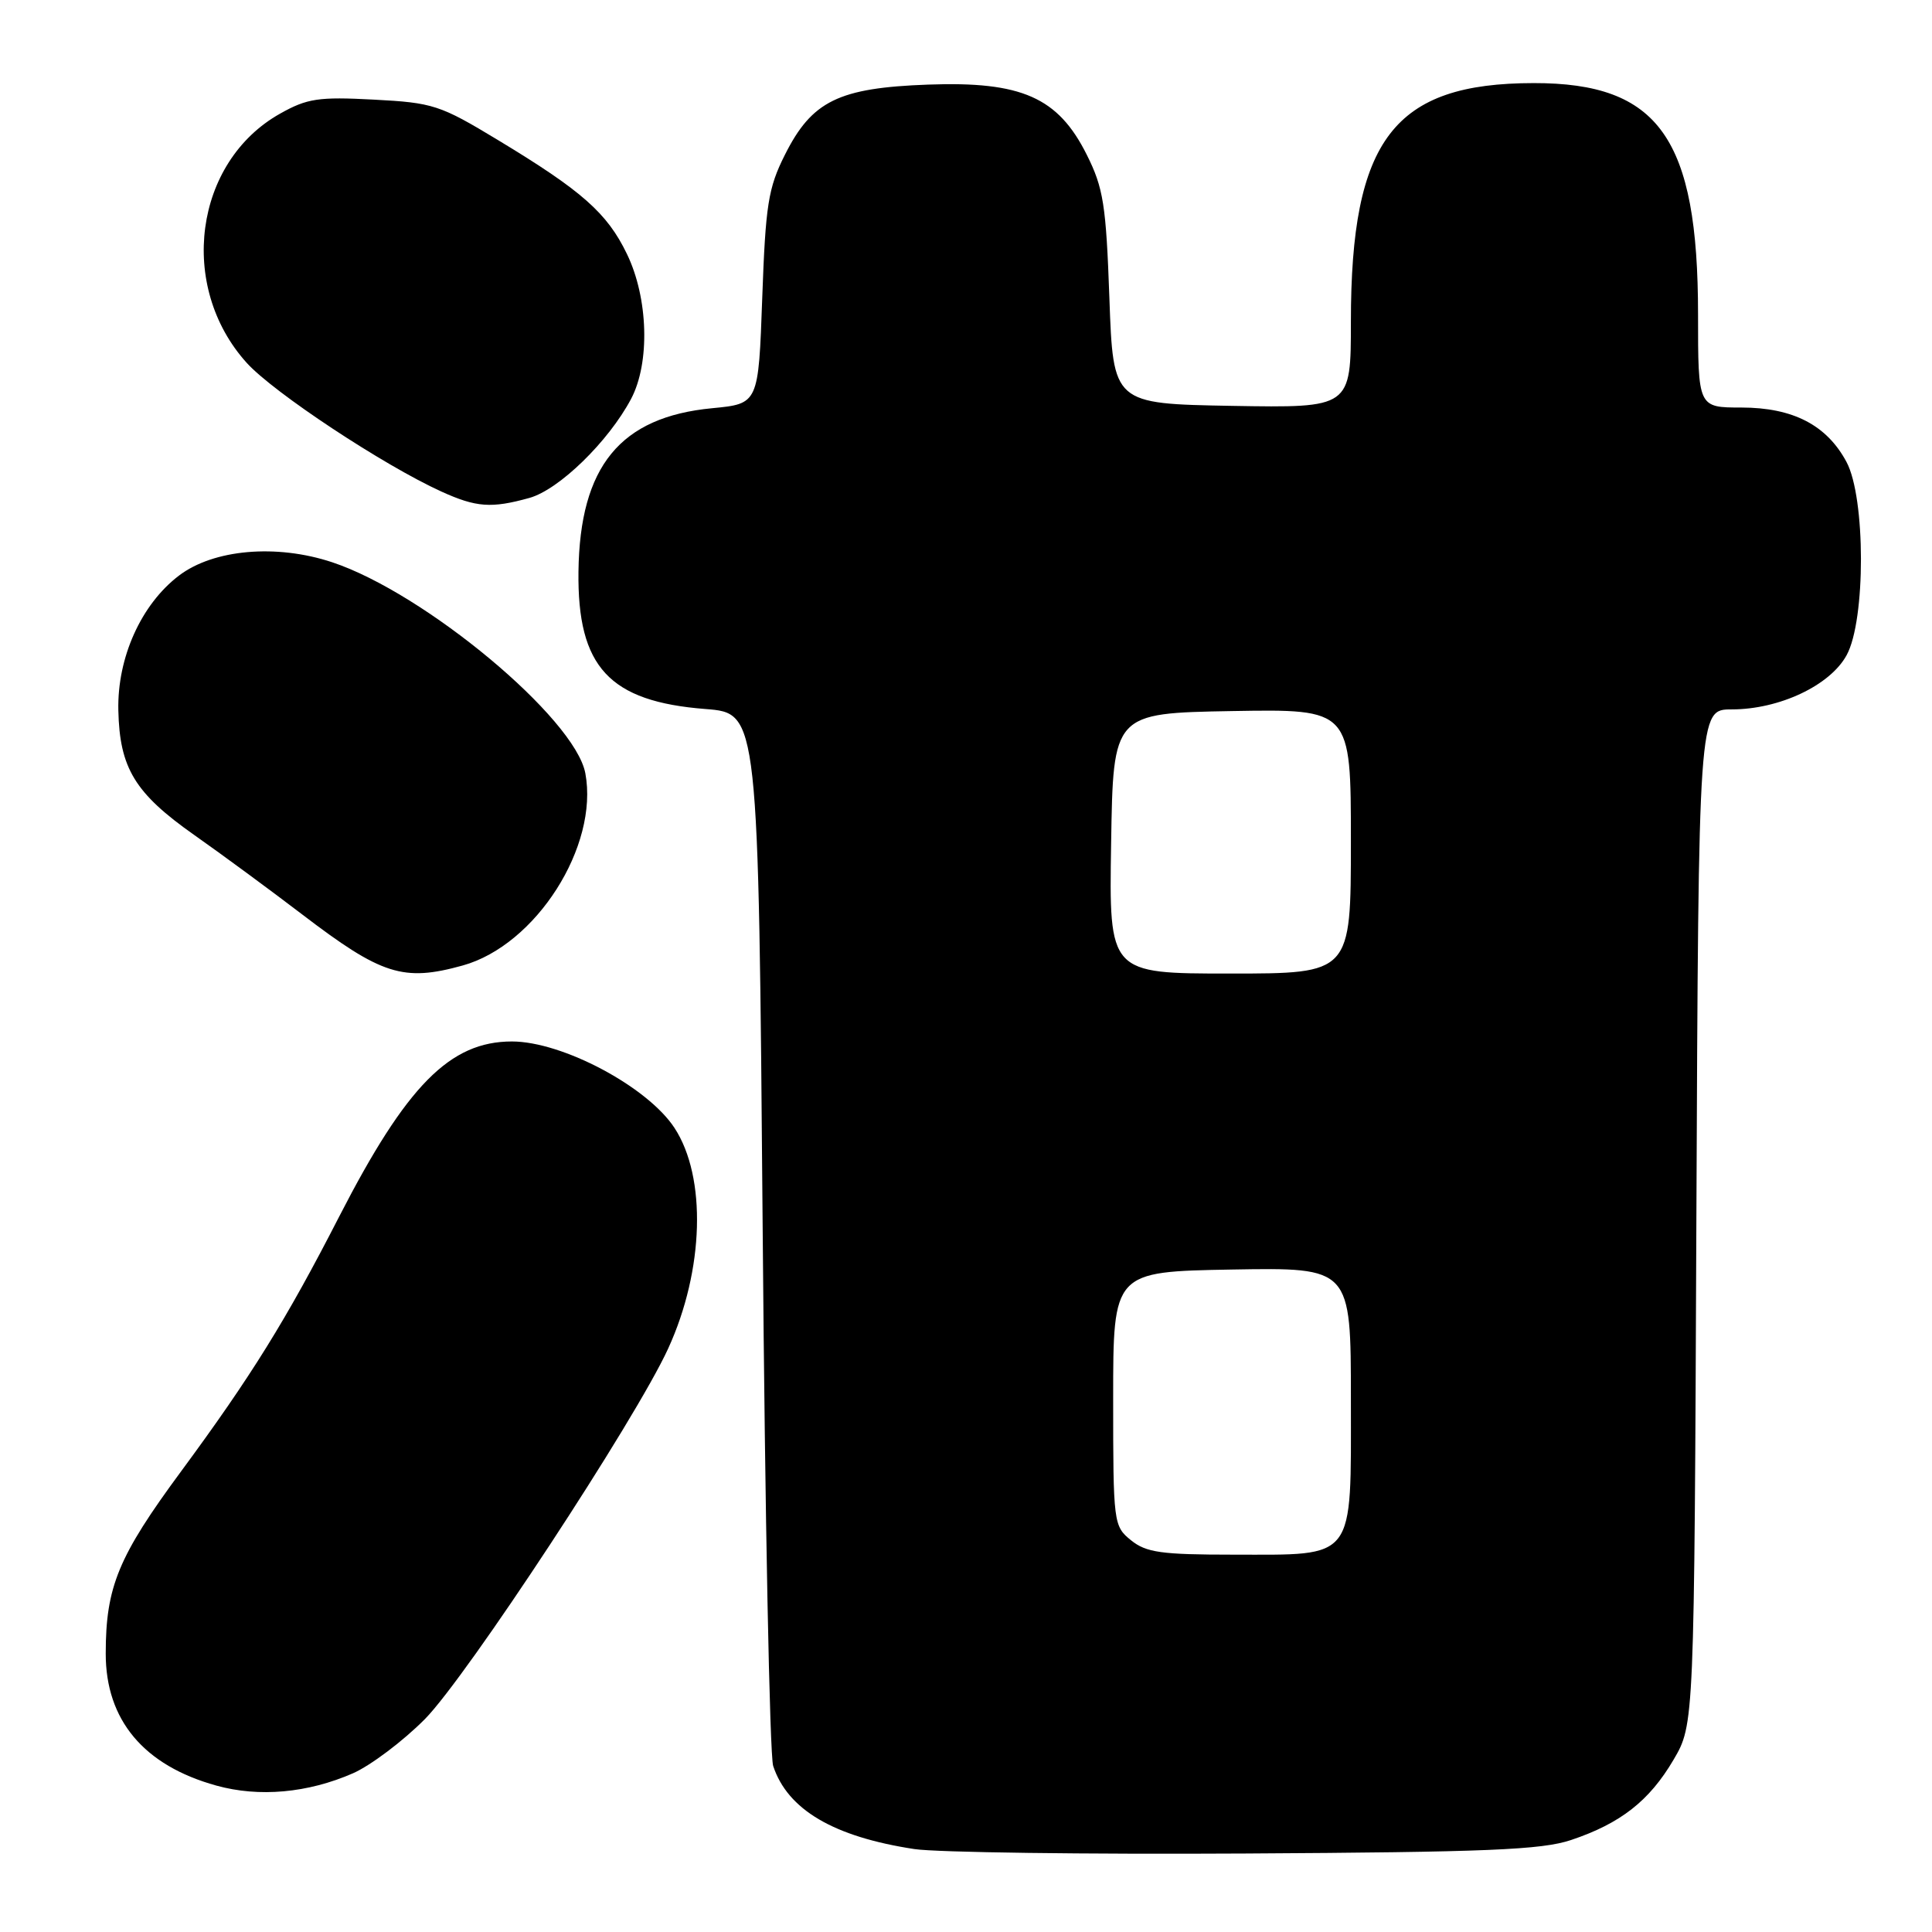 <?xml version="1.0" encoding="UTF-8" standalone="no"?>
<!DOCTYPE svg PUBLIC "-//W3C//DTD SVG 1.1//EN" "http://www.w3.org/Graphics/SVG/1.1/DTD/svg11.dtd" >
<svg xmlns="http://www.w3.org/2000/svg" xmlns:xlink="http://www.w3.org/1999/xlink" version="1.1" viewBox="0 0 256 256">
 <g >
 <path fill="currentColor"
d=" M 208.18 243.81 C 214.74 241.61 218.55 238.62 221.75 233.18 C 224.50 228.50 224.50 228.50 224.78 161.25 C 225.07 94.00 225.07 94.00 229.45 94.00 C 235.77 94.00 242.50 90.83 244.69 86.81 C 247.23 82.17 247.21 65.95 244.67 61.21 C 242.05 56.32 237.58 54.01 230.75 54.00 C 225.00 54.00 225.00 54.00 225.00 41.68 C 225.00 18.30 219.81 10.99 203.23 11.01 C 184.70 11.02 179.00 18.46 179.00 42.63 C 179.00 54.05 179.00 54.05 163.25 53.78 C 147.50 53.50 147.50 53.50 147.00 39.50 C 146.56 27.15 146.21 24.91 144.00 20.50 C 140.20 12.90 135.37 10.76 122.98 11.21 C 111.12 11.64 107.58 13.37 104.00 20.52 C 101.79 24.91 101.44 27.14 101.00 39.50 C 100.50 53.50 100.50 53.50 94.37 54.09 C 82.18 55.25 76.83 61.79 76.65 75.73 C 76.49 88.38 80.72 92.96 93.50 93.95 C 100.50 94.50 100.50 94.50 101.06 163.00 C 101.36 200.68 101.99 232.62 102.45 234.00 C 104.37 239.80 110.46 243.38 121.15 245.01 C 124.09 245.46 143.82 245.72 165.00 245.60 C 196.94 245.42 204.30 245.12 208.18 243.81 Z  M 46.77 234.97 C 49.11 233.94 53.40 230.71 56.29 227.80 C 61.83 222.20 84.24 188.09 88.54 178.68 C 93.30 168.29 93.65 155.98 89.37 149.45 C 85.80 144.00 74.52 138.00 67.83 138.00 C 59.62 138.00 53.87 143.83 44.96 161.17 C 37.92 174.90 33.30 182.34 23.99 194.97 C 15.68 206.23 14.01 210.26 14.01 219.10 C 14.00 227.91 19.05 233.94 28.67 236.60 C 34.33 238.17 40.78 237.59 46.77 234.97 Z  M 61.32 127.93 C 71.02 125.23 79.37 112.13 77.56 102.46 C 76.19 95.16 56.29 78.58 44.01 74.50 C 36.62 72.05 28.29 72.78 23.70 76.28 C 18.70 80.09 15.53 87.14 15.68 94.11 C 15.85 101.78 17.86 105.10 25.75 110.65 C 29.46 113.26 35.88 117.99 40.02 121.15 C 50.56 129.20 53.44 130.12 61.32 127.93 Z  M 70.14 65.98 C 74.07 64.89 80.62 58.51 83.62 52.86 C 86.15 48.08 85.91 39.51 83.07 33.65 C 80.45 28.22 77.11 25.28 65.97 18.55 C 58.30 13.91 57.38 13.61 49.52 13.20 C 42.21 12.81 40.70 13.04 37.11 15.06 C 25.73 21.45 23.52 37.93 32.69 48.08 C 36.25 52.02 50.82 61.65 58.50 65.14 C 63.11 67.23 65.10 67.38 70.14 65.98 Z  M 149.86 204.09 C 147.55 202.22 147.50 201.83 147.50 185.34 C 147.50 168.50 147.50 168.50 163.25 168.22 C 179.00 167.95 179.00 167.95 179.00 185.42 C 179.00 207.00 179.76 206.00 163.39 206.00 C 153.89 206.00 151.87 205.72 149.86 204.09 Z  M 147.23 111.75 C 147.50 94.50 147.50 94.50 163.25 94.22 C 179.00 93.95 179.00 93.95 179.00 111.47 C 179.00 129.00 179.00 129.00 162.98 129.00 C 146.95 129.00 146.95 129.00 147.23 111.75 Z "/>
</g>
</svg>